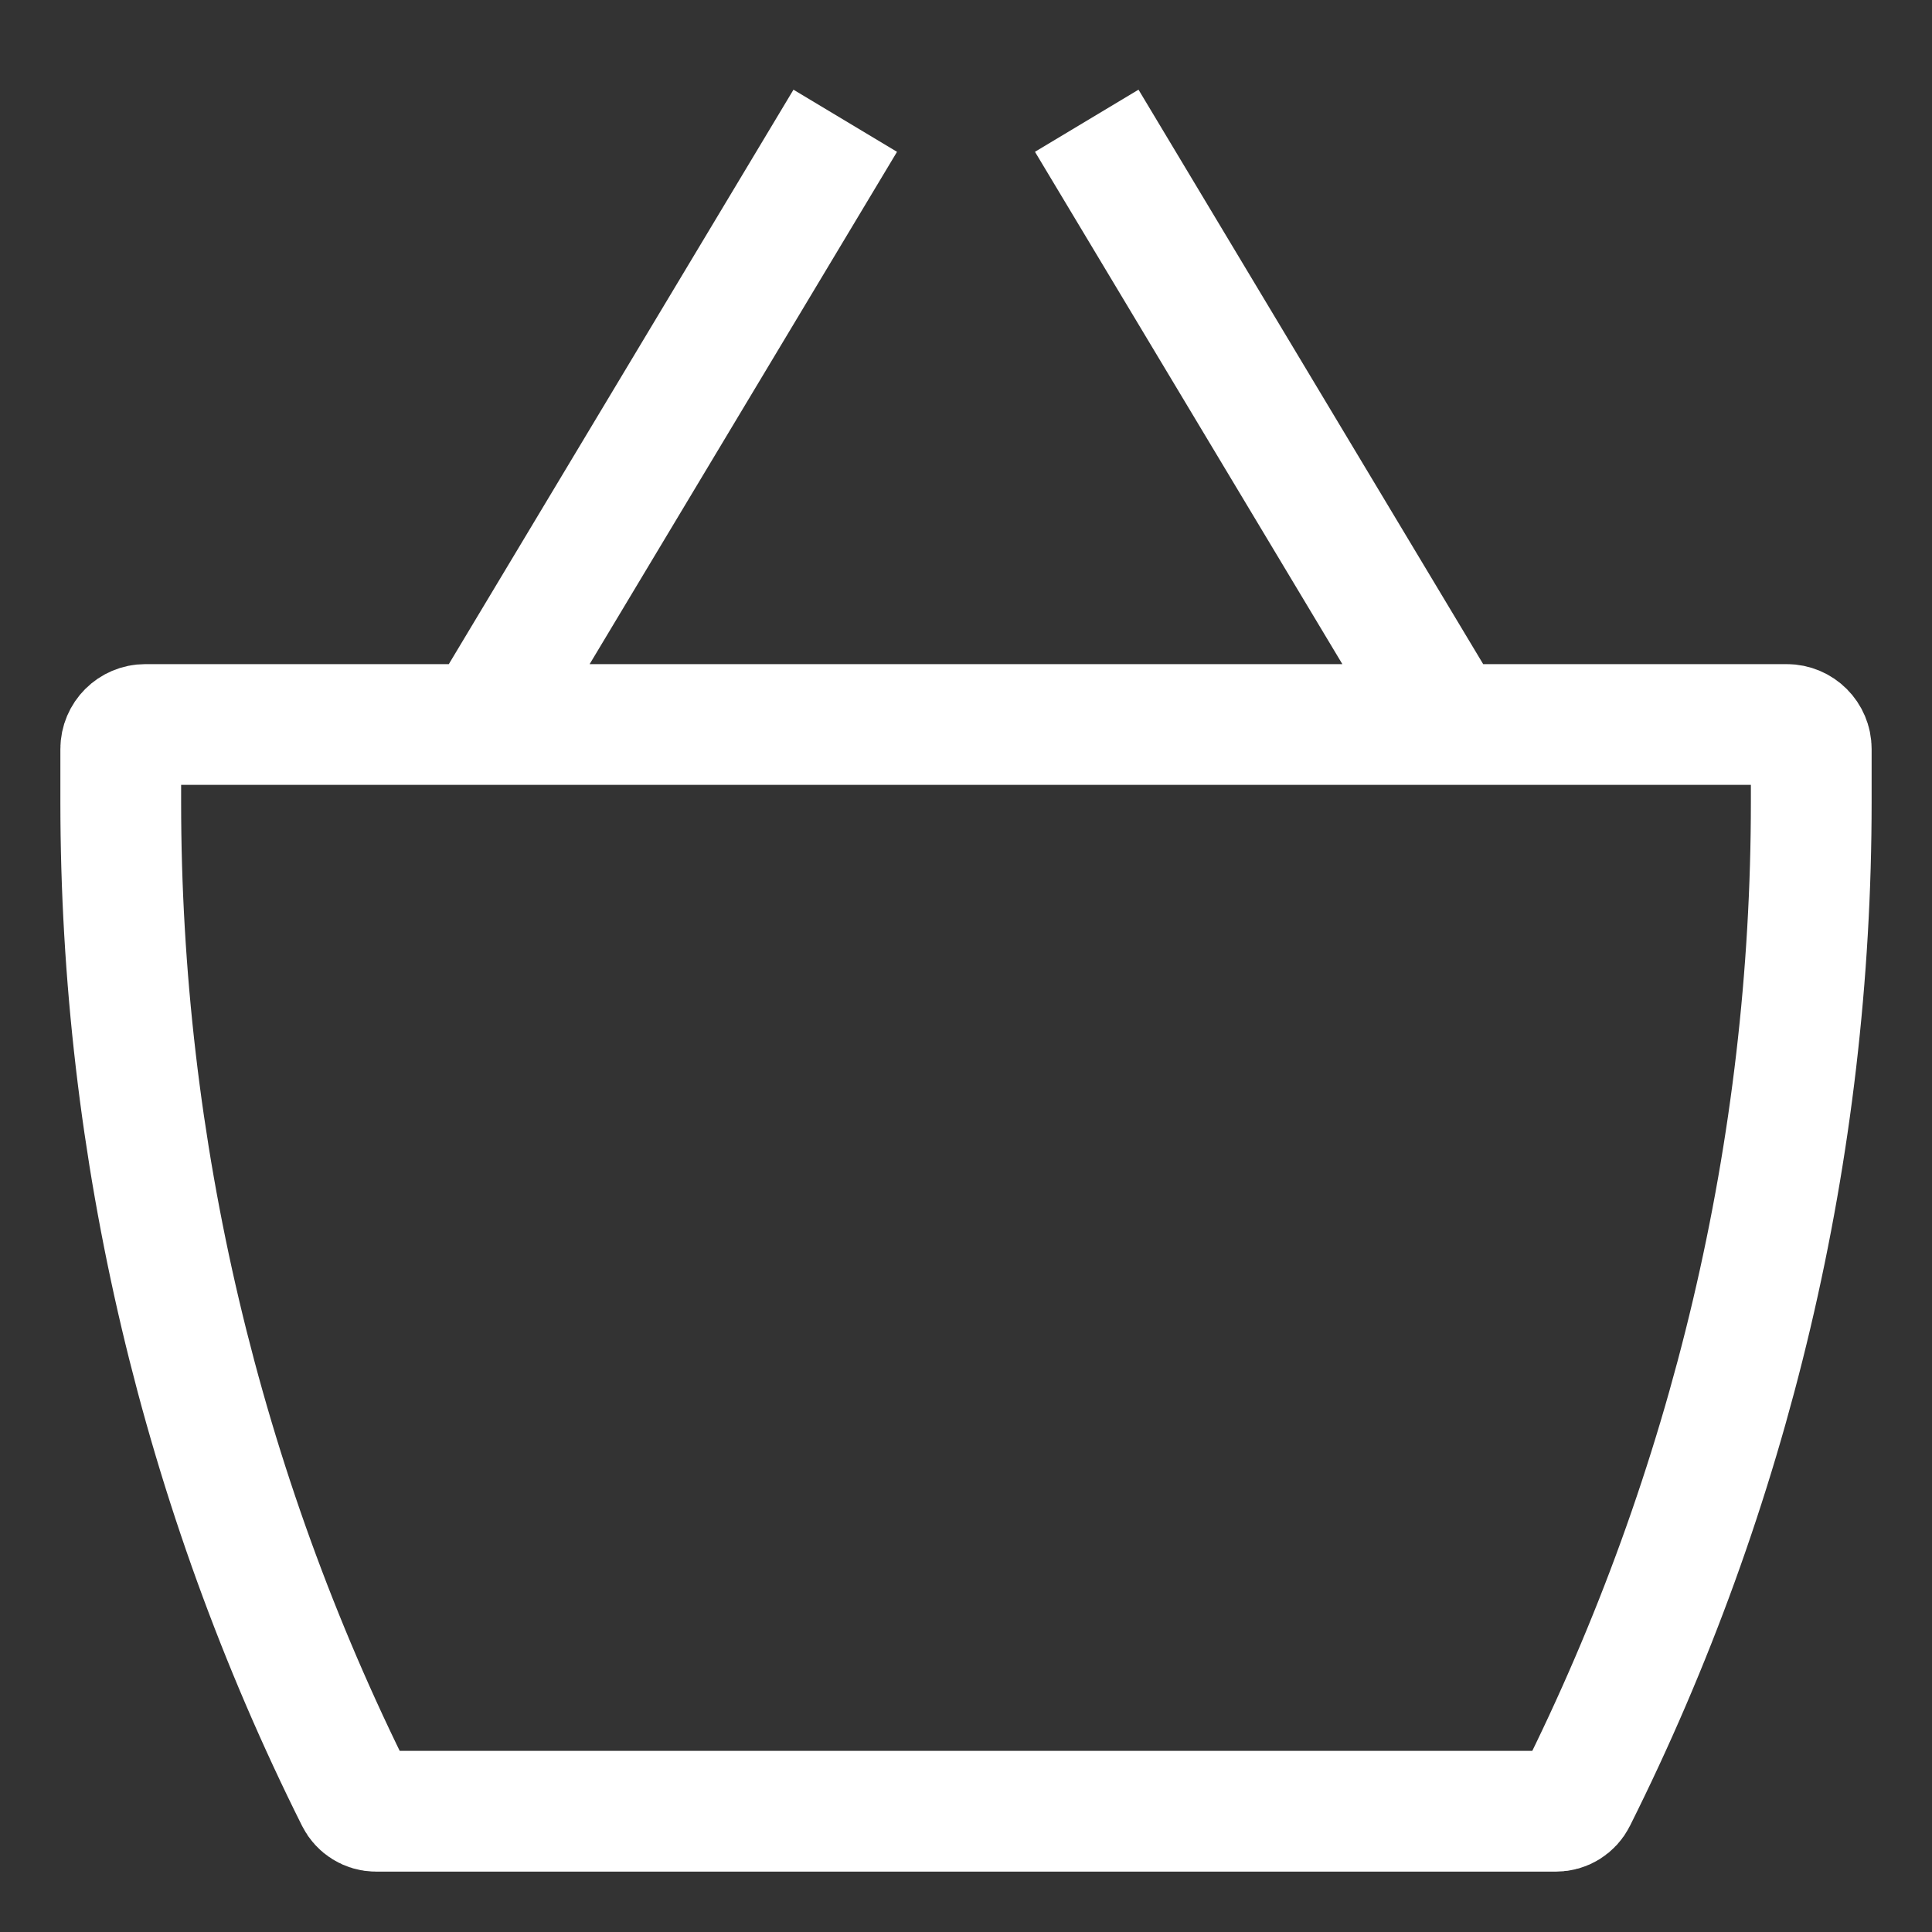 <svg width="16" height="16" viewBox="0 0 16 16" fill="none" xmlns="http://www.w3.org/2000/svg">
<rect x="0" y="0" width="16" height="16" fill="#333333" stroke="none"/>
<path d="M4 6L7 1M9 1L12 6M1.203 6H14.797C14.909 6 15 6.091 15 6.203V6.642C15 9.508 14.333 12.335 13.051 14.898C13.02 14.96 12.956 15 12.886 15H3.114C3.044 15 2.98 14.96 2.949 14.898C1.667 12.335 1 9.508 1 6.642V6.203C1 6.091 1.091 6 1.203 6Z" stroke="white"/>
</svg>
